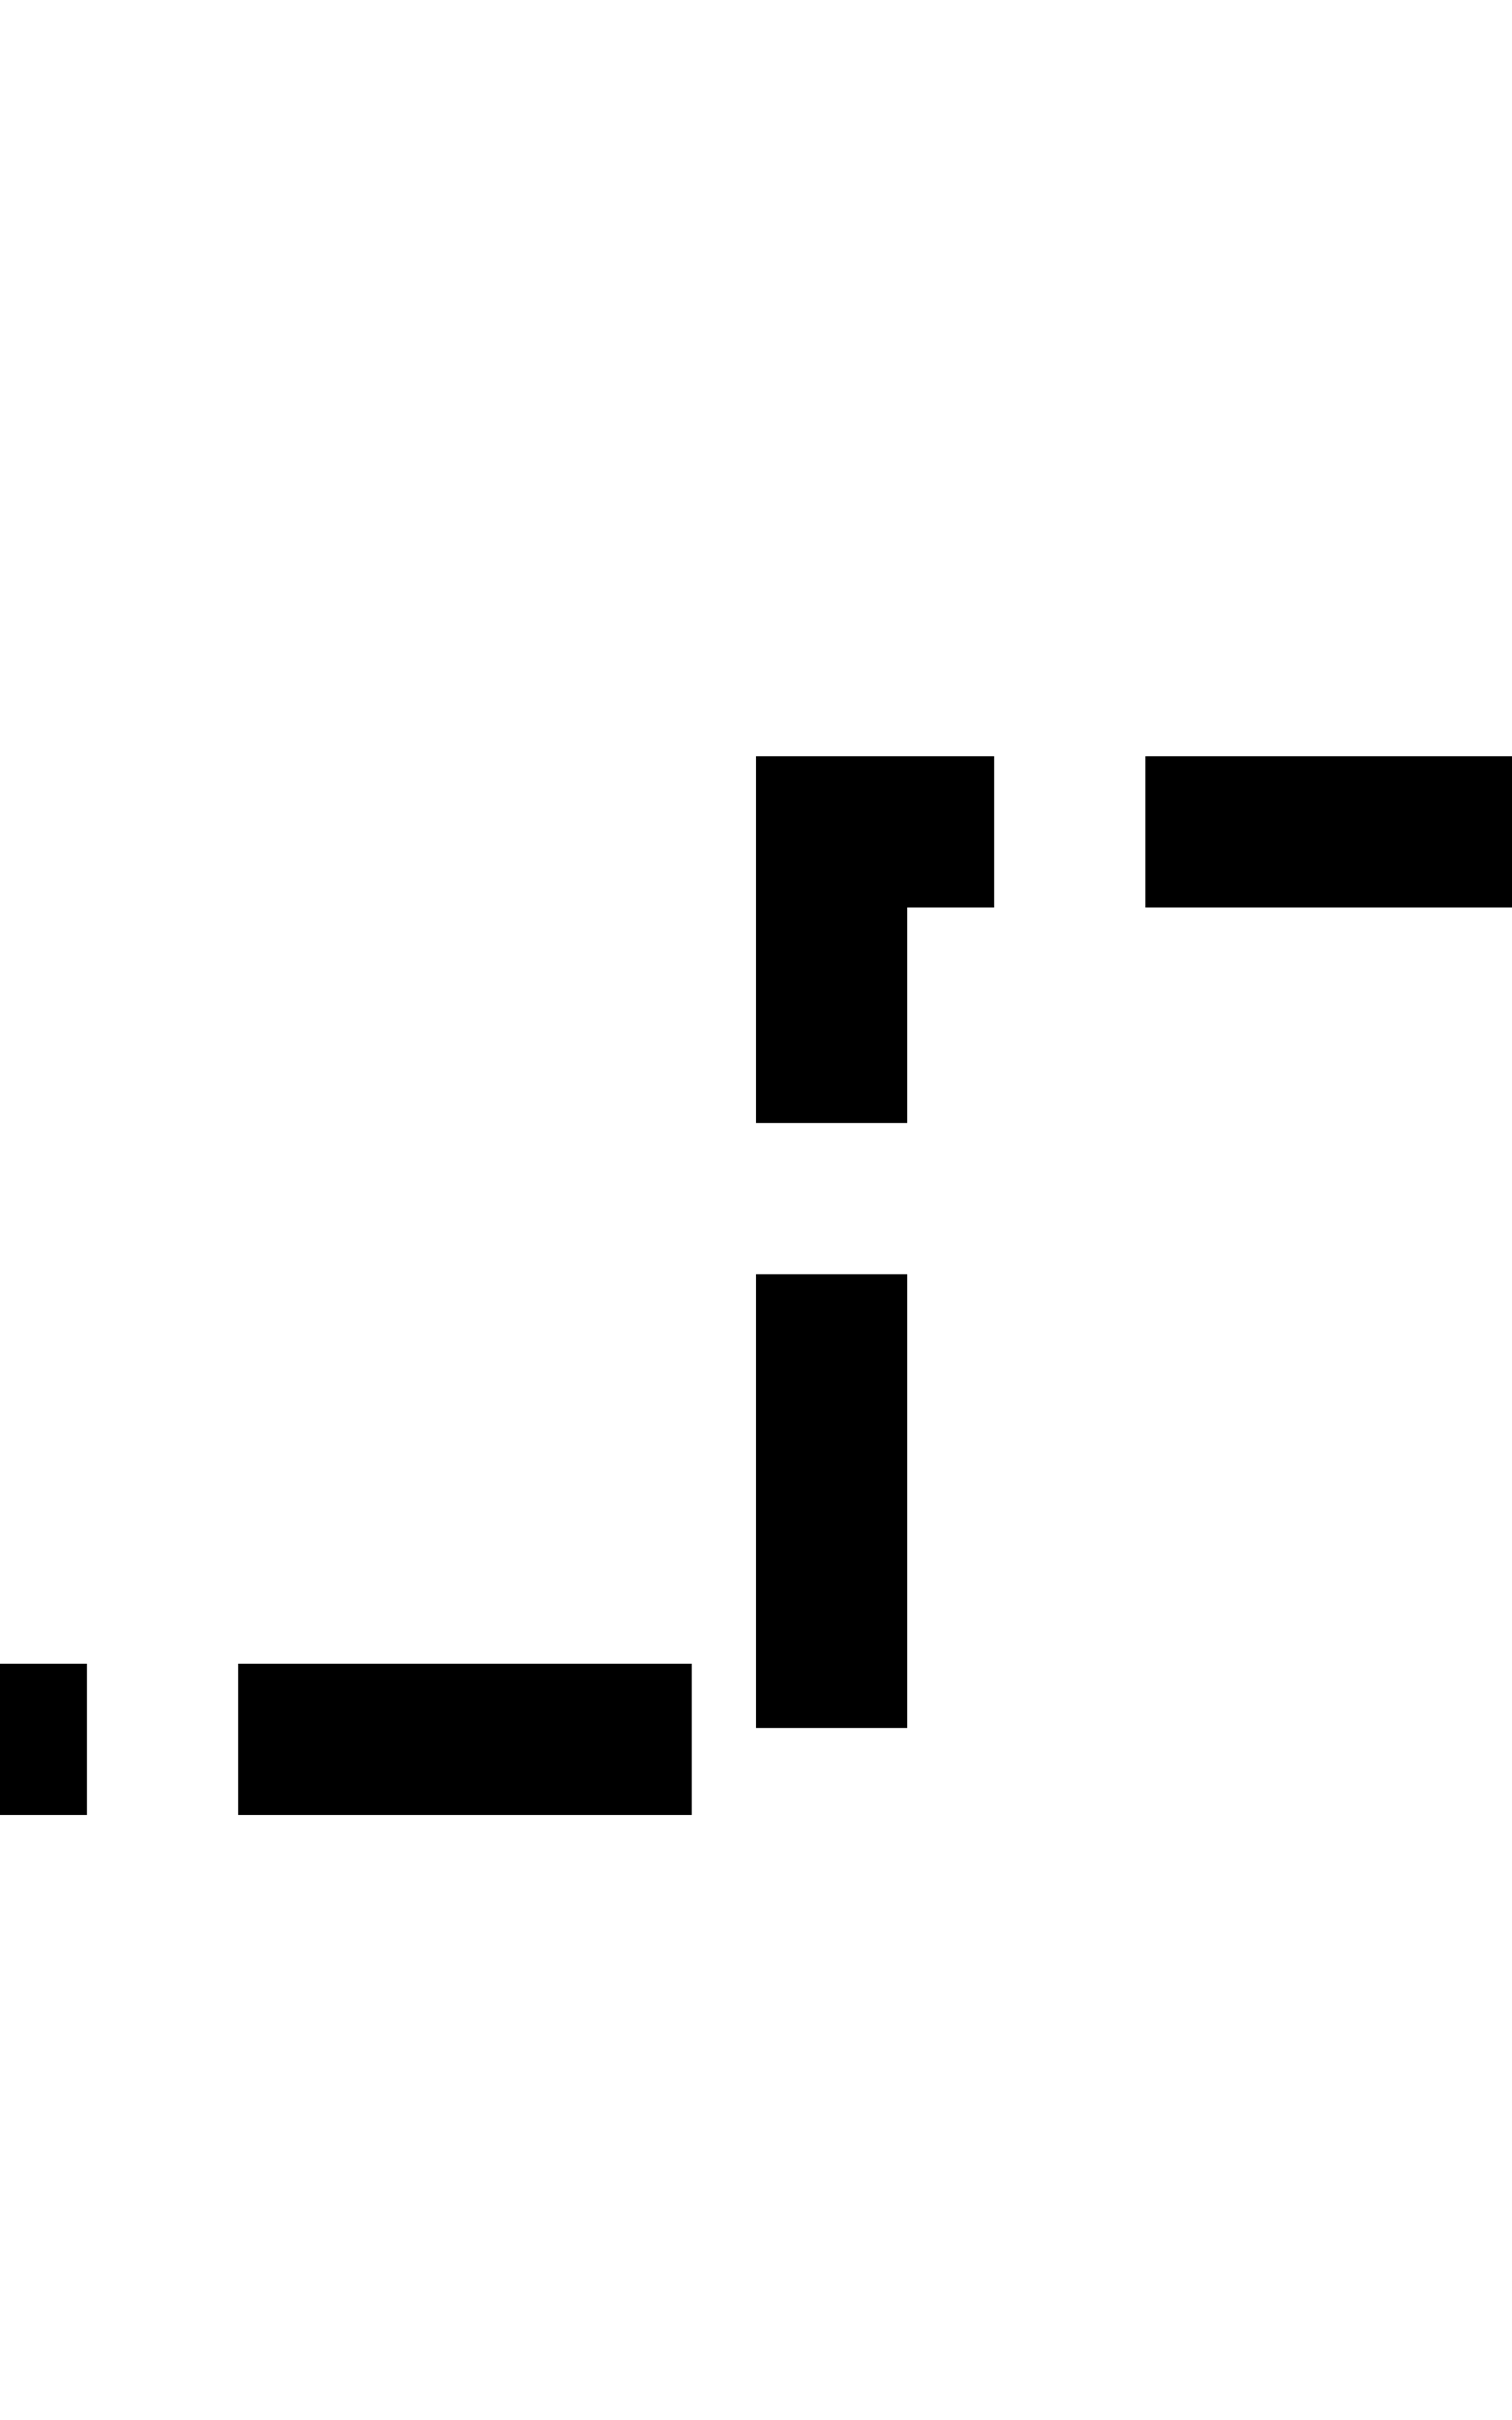 ﻿<?xml version="1.0" encoding="utf-8"?>
<svg version="1.1" xmlns:xlink="http://www.w3.org/1999/xlink" width="10px" height="16px" preserveAspectRatio="xMidYMin meet" viewBox="3686 1495  8 16" xmlns="http://www.w3.org/2000/svg">
  <path d="M 2702.5 1494  L 2702.5 1506.5  L 3569 1506.5  A 3 3 0 0 1 3572 1503.5 A 3 3 0 0 1 3575 1506.5 L 3690.5 1506.5  L 3690.5 1500.5  L 3744.5 1500.5  L 3744.5 1515  " stroke-width="1" stroke-dasharray="3,1" stroke="#000000" fill="none" />
  <path d="M 3738.2 1514  L 3744.5 1520  L 3750.8 1514  L 3738.2 1514  Z " fill-rule="nonzero" fill="#000000" stroke="none" />
</svg>